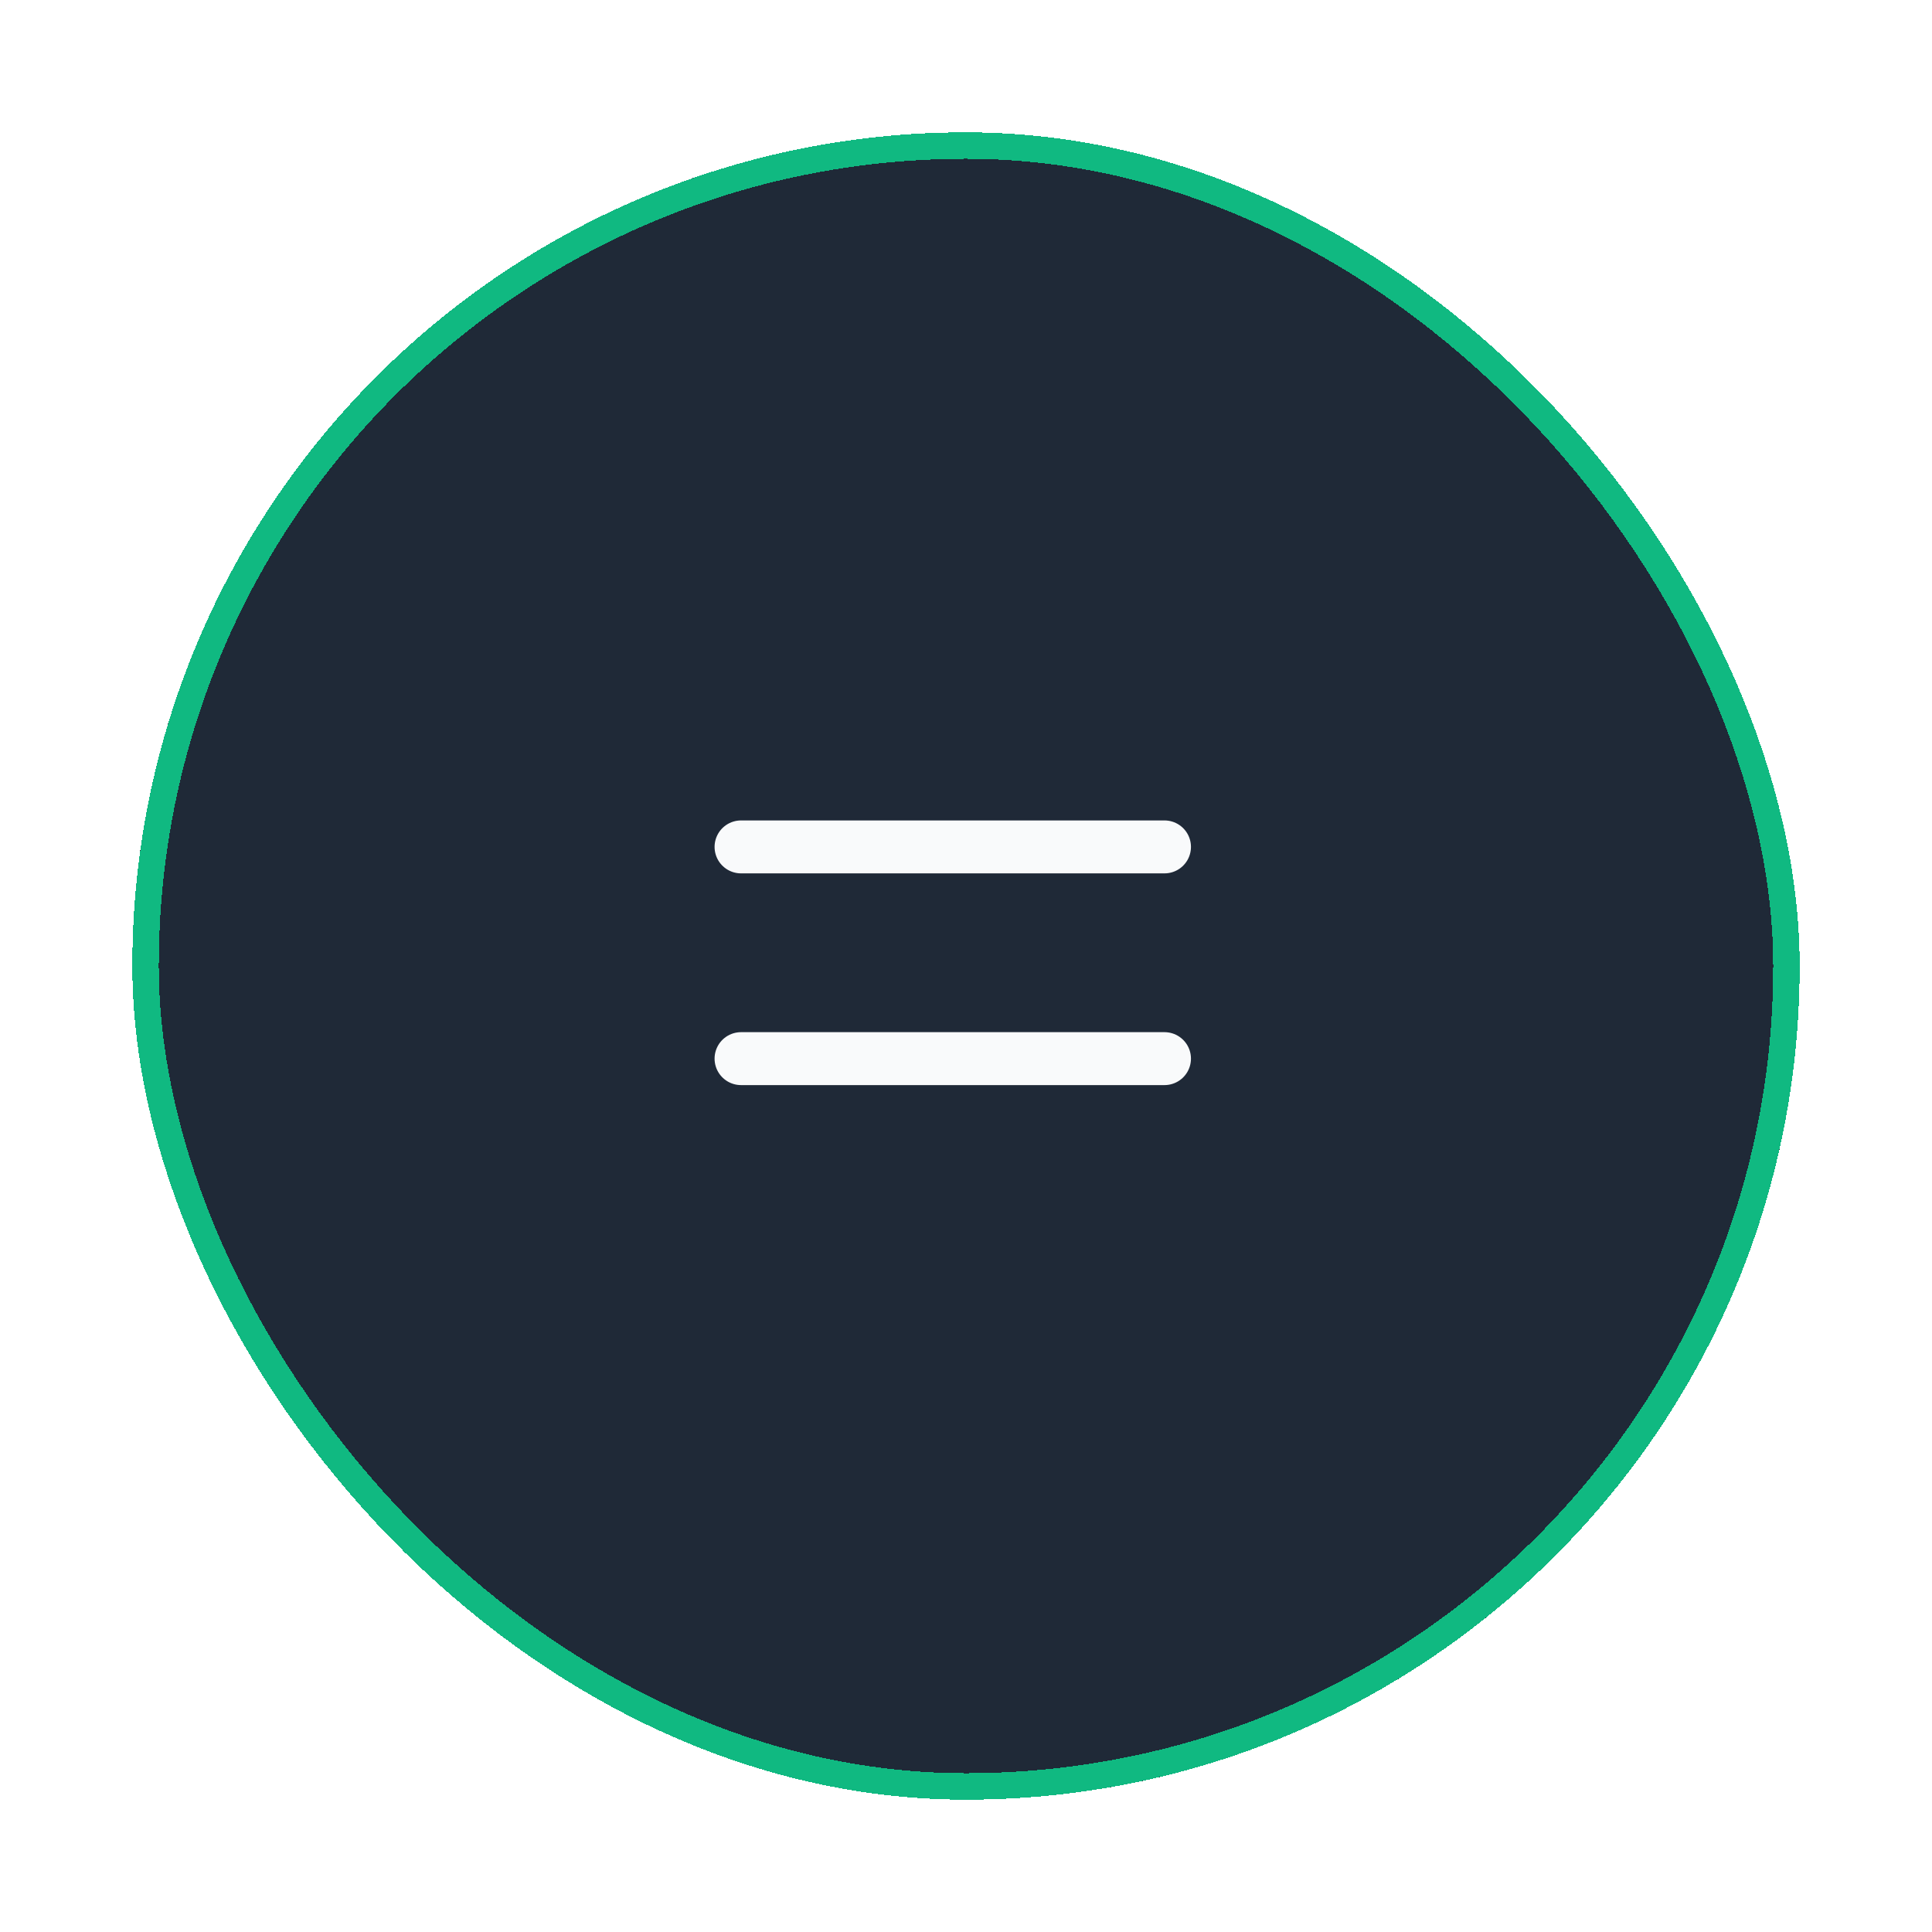 <svg width="73" height="73" viewBox="0 0 73 73" fill="none" xmlns="http://www.w3.org/2000/svg">
<g filter="url(#filter0_d_179_89)">
<rect x="5" y="3" width="63" height="63" rx="31.5" fill="#1F2937" shape-rendering="crispEdges"/>
<rect x="5.5" y="3.5" width="62" height="62" rx="31" stroke="#10B981" shape-rendering="crispEdges"/>
<g clip-path="url(#clip0_179_89)">
<path d="M28 30H44" stroke="#F9FAFB" stroke-width="2" stroke-linecap="round" stroke-linejoin="round"/>
<path d="M28 38H44" stroke="#F9FAFB" stroke-width="2" stroke-linecap="round" stroke-linejoin="round"/>
</g>
</g>
<defs>
<filter id="filter0_d_179_89" x="0.8" y="0.8" width="71.4" height="71.4" filterUnits="userSpaceOnUse" color-interpolation-filters="sRGB">
<feFlood flood-opacity="0" result="BackgroundImageFix"/>
<feColorMatrix in="SourceAlpha" type="matrix" values="0 0 0 0 0 0 0 0 0 0 0 0 0 0 0 0 0 0 127 0" result="hardAlpha"/>
<feOffset dy="2"/>
<feGaussianBlur stdDeviation="2.1"/>
<feComposite in2="hardAlpha" operator="out"/>
<feColorMatrix type="matrix" values="0 0 0 0 0.035 0 0 0 0 0.055 0 0 0 0 0.106 0 0 0 1 0"/>
<feBlend mode="normal" in2="BackgroundImageFix" result="effect1_dropShadow_179_89"/>
<feBlend mode="normal" in="SourceGraphic" in2="effect1_dropShadow_179_89" result="shape"/>
</filter>
<clipPath id="clip0_179_89">
<rect width="24" height="24" fill="white" transform="translate(24 22)"/>
</clipPath>
</defs>
</svg>
